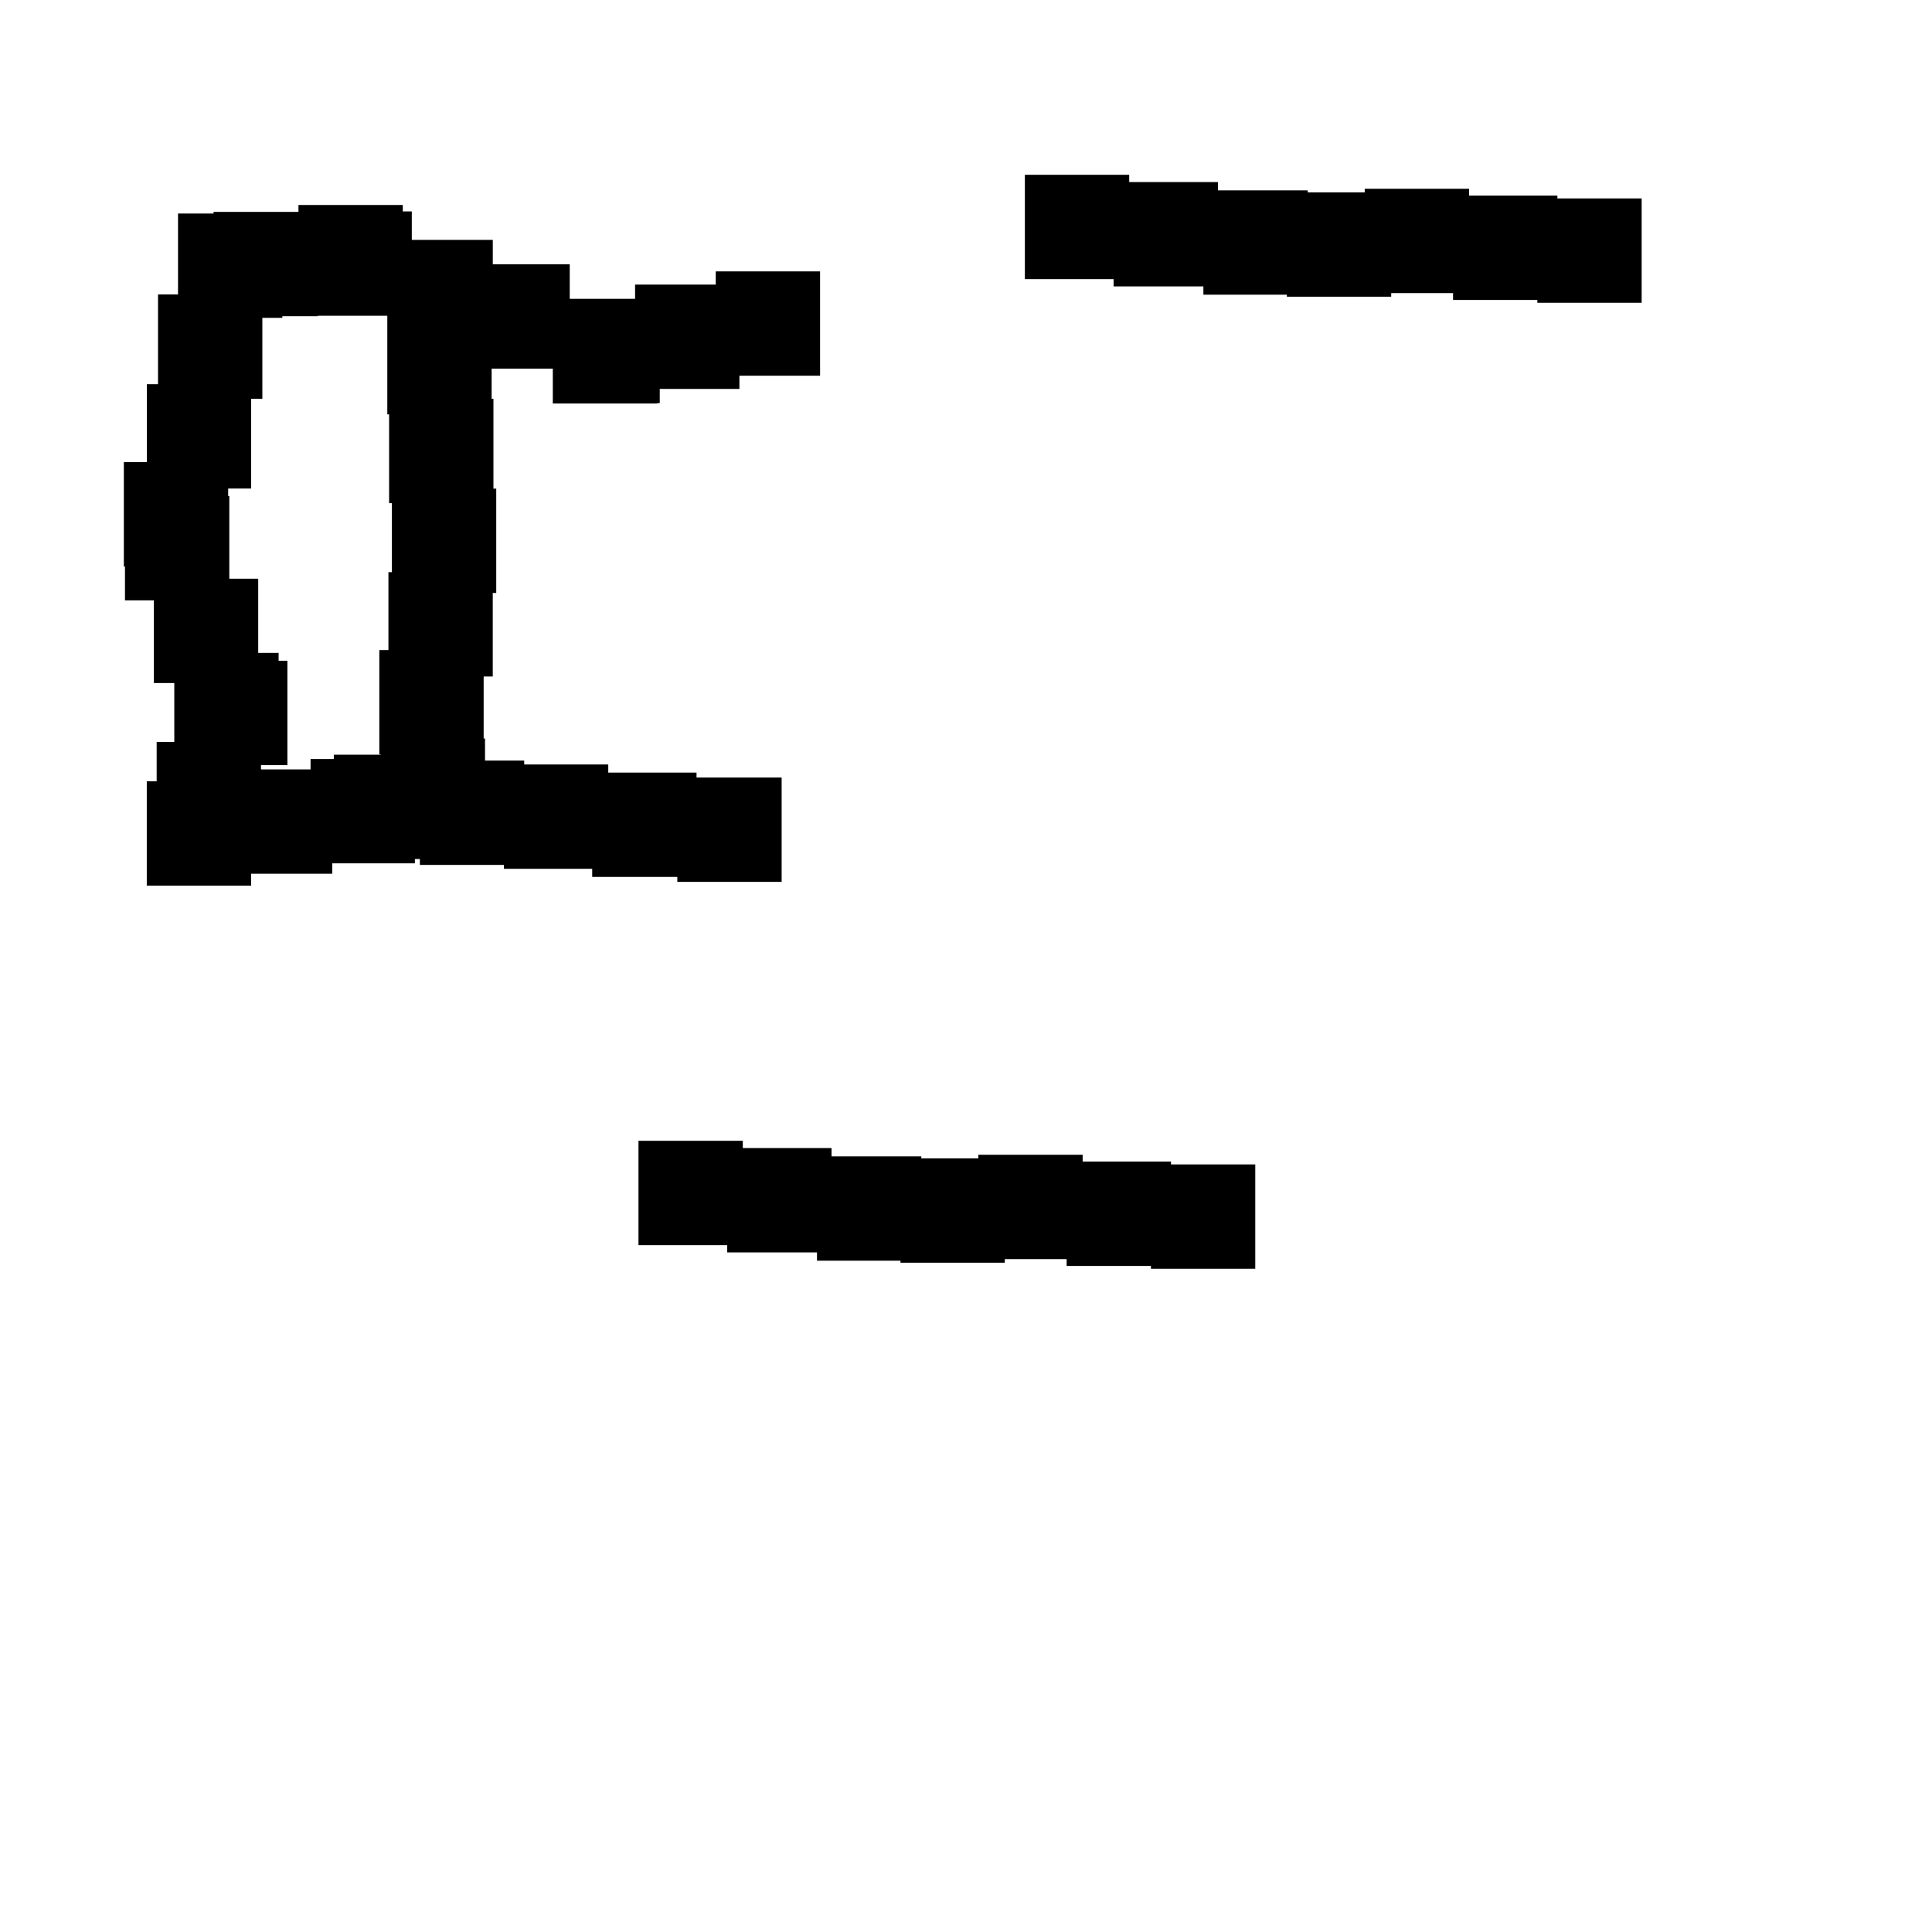 <?xml version="1.0" encoding="UTF-8"?> 
 <!DOCTYPE svg  PUBLIC '-//W3C//DTD SVG 1.1//EN' 'http://www.w3.org/Graphics/SVG/1.1/DTD/svg11.dtd'> 
 <svg version="1.1" viewBox="0 0 1000 1000" xml:space="preserve" xmlns="http://www.w3.org/2000/svg"> 
 	<path d="M 64.101 239.204 L76.002 239.204 L76.002 198.863 L81.792 198.863 L81.792 152.41 L92.142 152.41 L92.142 110.518 L110.544 110.518 L110.544 109.671 L154.479 109.671 L154.479 106.103 L208.479 106.103 L208.479 109.432 L213.144 109.432 L213.144 124.165 L255.064 124.165 L255.064 136.81 L294.895 136.81 L294.895 154.664 L328.716 154.664 L328.716 147.306 L370.472 147.306 L370.472 140.472 L424.472 140.472 L424.472 194.472 L382.716 194.472 L382.716 201.306 L341.485 201.306 L341.485 208.664 L340.134 208.664 L340.134 208.863 L286.134 208.863 L286.134 190.81 L240.895 190.81 L240.895 178.165 L201.064 178.165 L201.064 163.432 L164.544 163.432 L164.544 163.671 L146.142 163.671 L146.142 164.518 L135.792 164.518 L135.792 206.41 L130.002 206.41 L130.002 252.863 L118.101 252.863 L118.101 256.741 L118.683 256.741 L118.683 299.538 L133.652 299.538 L133.652 337.927 L144.213 337.927 L144.213 342.024 L148.752 342.024 L148.752 396.024 L135.089 396.024 L135.089 398.24 L160.75 398.24 L160.75 392.857 L172.78 392.857 L172.78 390.626 L226.78 390.626 L226.78 393.682 L271.327 393.682 L271.327 395.696 L314.833 395.696 L314.833 399.891 L360.52 399.891 L360.52 402.456 L404.576 402.456 L404.576 456.456 L350.576 456.456 L350.576 453.891 L306.52 453.891 L306.52 449.696 L260.833 449.696 L260.833 447.682 L217.328 447.682 L217.328 444.626 L214.75 444.626 L214.75 446.857 L171.973 446.857 L171.973 452.24 L129.977 452.24 L129.977 458.404 L75.977 458.404 L75.977 404.404 L81.089 404.404 L81.089 384.018 L90.213 384.018 L90.213 353.538 L79.652 353.538 L79.652 310.741 L64.683 310.741 L64.683 293.204 L64.101 293.204 z"/>
<path d="M 196.34 336.479 L201.048 336.479 L201.048 296.152 L202.852 296.152 L202.852 260.434 L201.4 260.434 L201.4 214.472 L200.472 214.472 L200.472 160.472 L254.472 160.472 L254.472 206.434 L255.4 206.434 L255.4 252.921 L256.852 252.921 L256.852 306.921 L255.048 306.921 L255.048 350.152 L250.34 350.152 L250.34 382.214 L251.041 382.214 L251.041 436.214 L197.041 436.214 L197.041 390.479 L196.34 390.479 z"/>
<path d="M 530.472 90.472 L584.472 90.472 L584.472 94.241 L630.41 94.241 L630.41 98.535 L676.873 98.535 L676.873 99.573 L706.383 99.573 L706.383 97.707 L760.383 97.707 L760.383 101.25 L806.095 101.25 L806.095 102.704 L849.718 102.704 L849.718 156.704 L795.718 156.704 L795.718 155.25 L752.095 155.25 L752.095 151.707 L720.08 151.707 L720.08 153.573 L666.08 153.573 L666.08 152.535 L622.873 152.535 L622.873 148.241 L576.41 148.241 L576.41 144.472 L530.472 144.472 z"/>
<path d="M 330.472 590.472 L384.472 590.472 L384.472 594.241 L430.41 594.241 L430.41 598.535 L476.873 598.535 L476.873 599.573 L506.383 599.573 L506.383 597.707 L560.383 597.707 L560.383 601.25 L606.095 601.25 L606.095 602.704 L649.718 602.704 L649.718 656.704 L595.718 656.704 L595.718 655.25 L552.095 655.25 L552.095 651.707 L520.08 651.707 L520.08 653.573 L466.08 653.573 L466.08 652.535 L422.873 652.535 L422.873 648.241 L376.41 648.241 L376.41 644.472 L330.472 644.472 z"/>

 </svg>